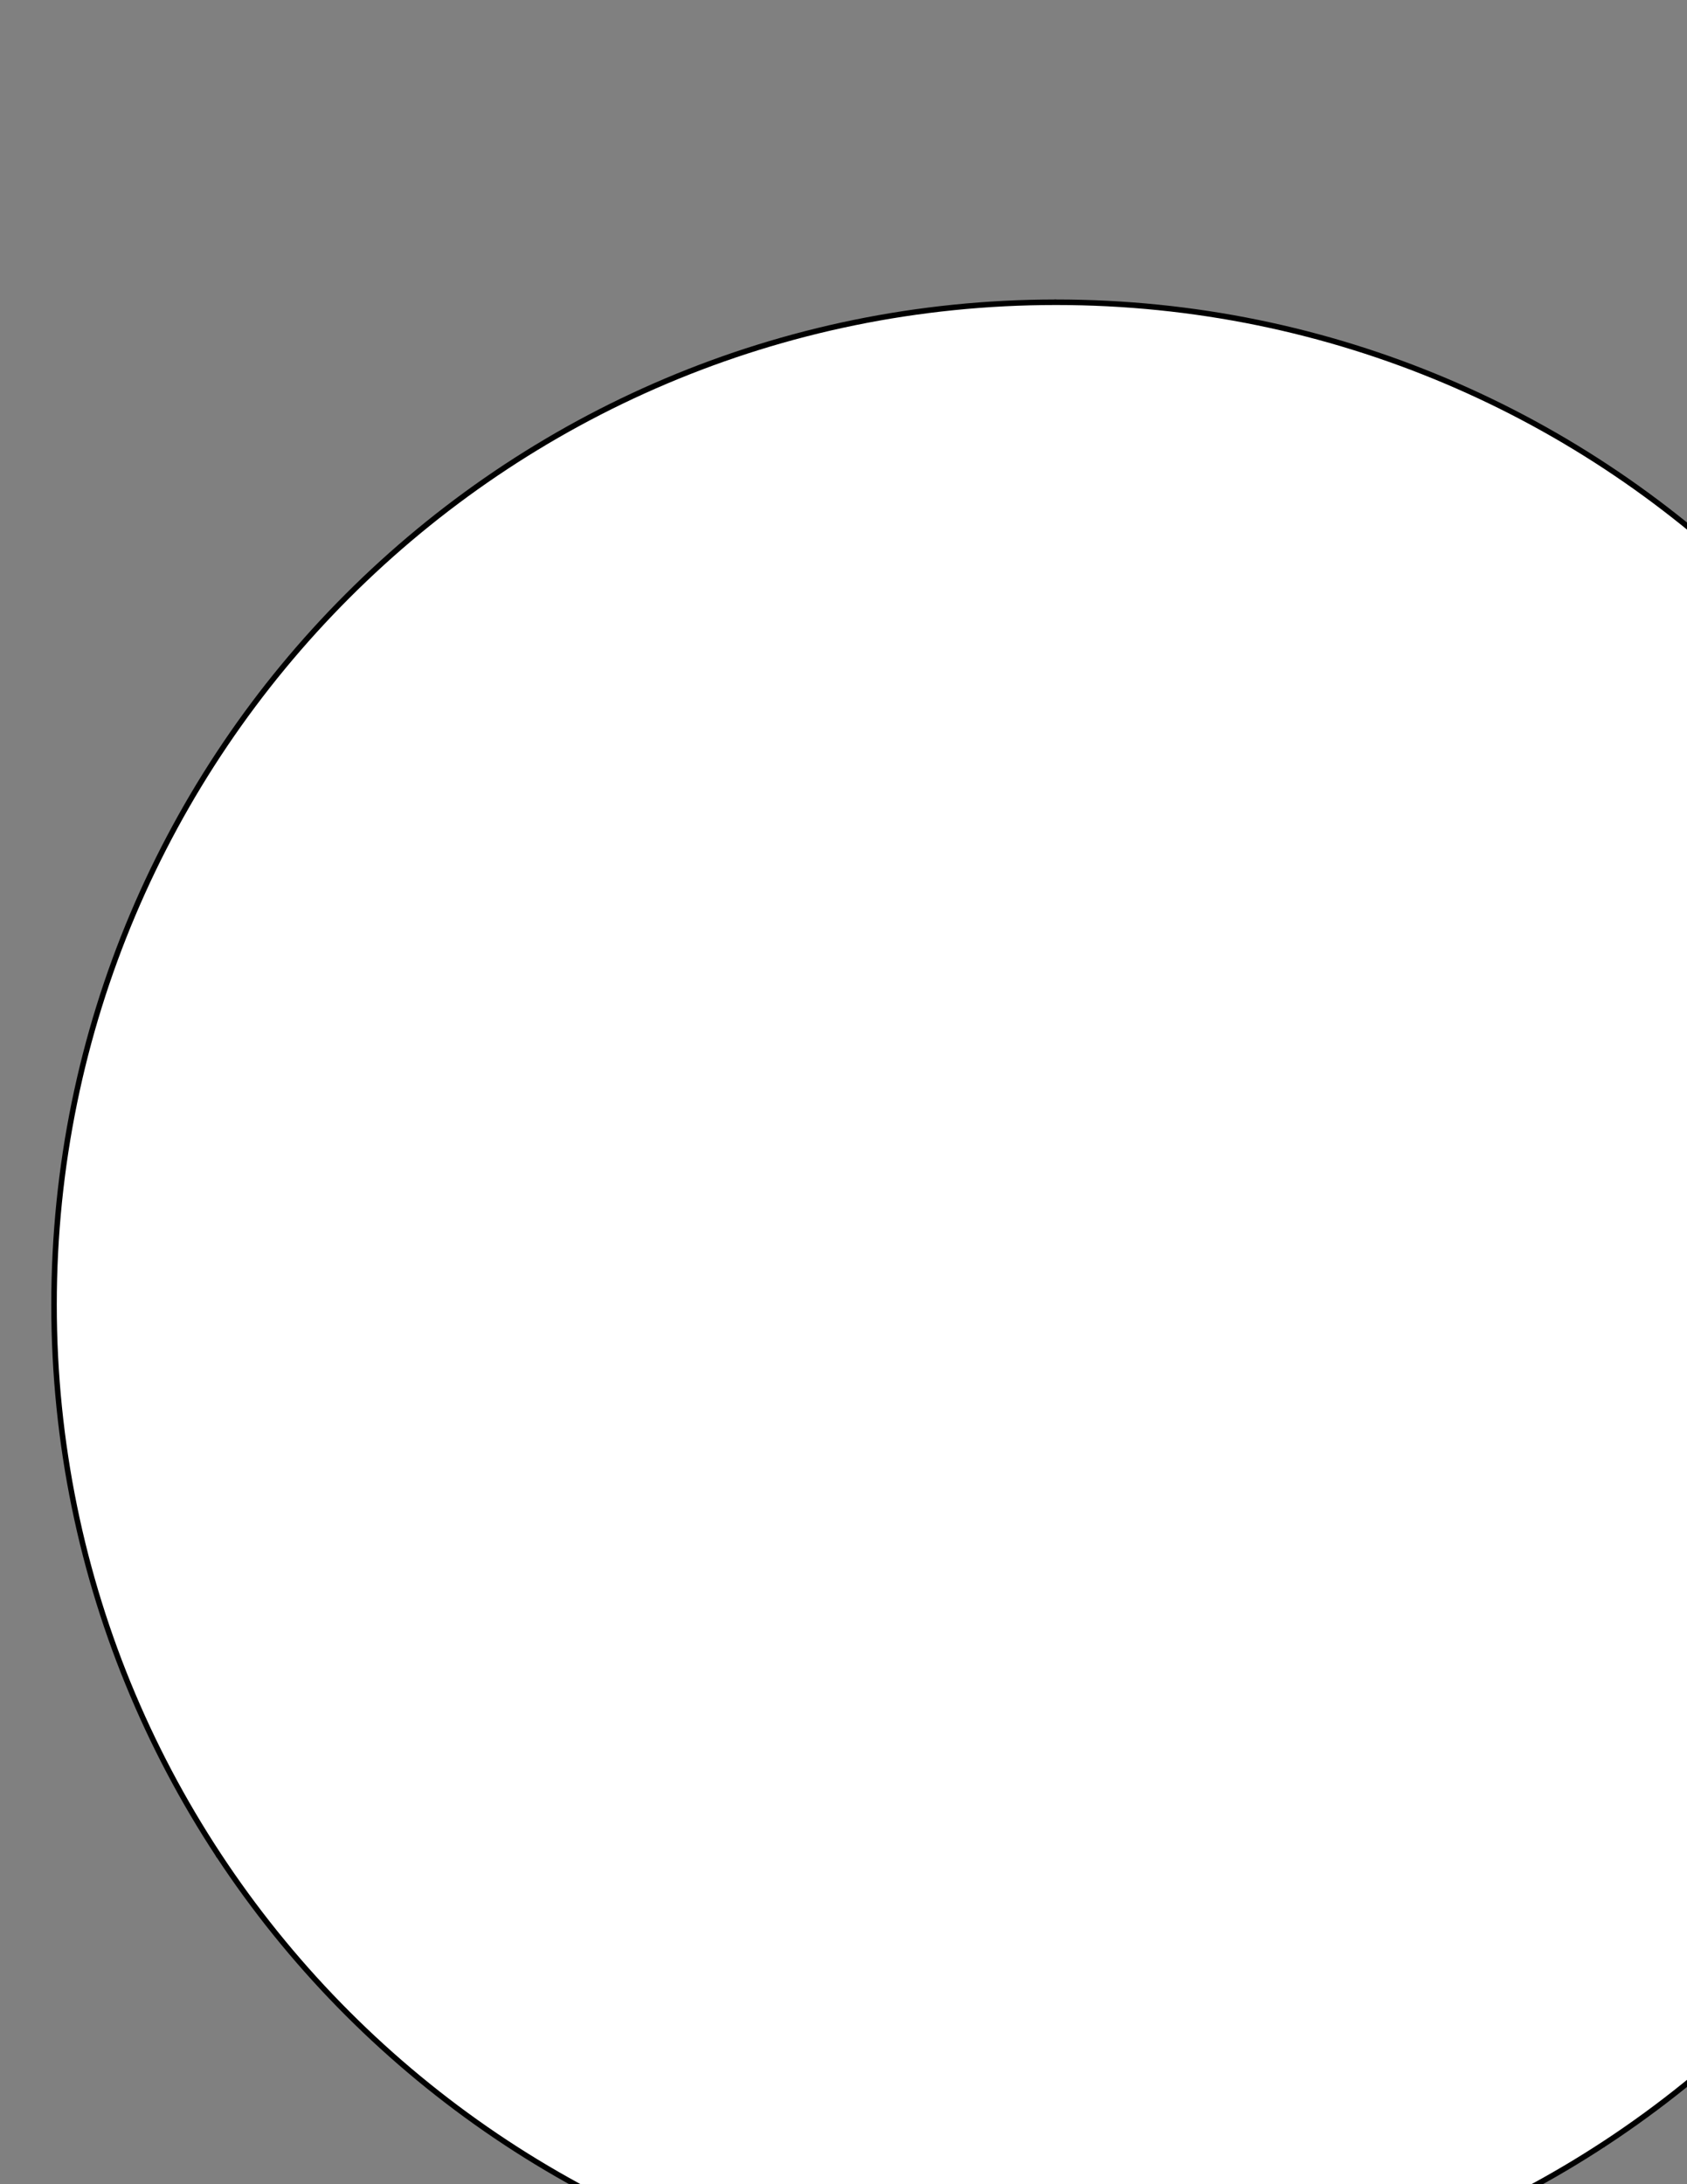 <?xml version="1.0" encoding="utf-8"?>
<!-- Generator: Adobe Illustrator 18.0.0, SVG Export Plug-In . SVG Version: 6.00 Build 0)  -->
<!DOCTYPE svg PUBLIC "-//W3C//DTD SVG 1.1//EN" "http://www.w3.org/Graphics/SVG/1.1/DTD/svg11.dtd">
<svg version="1.1" id="svg636" xmlns:svg="http://www.w3.org/2000/svg"
	 xmlns="http://www.w3.org/2000/svg" xmlns:xlink="http://www.w3.org/1999/xlink" x="0px" y="0px" viewBox="0 0 612 792"
	 enable-background="new 0 0 612 792" xml:space="preserve">
<rect x="0" y="0" width="612" height="792" fill="#808080" stroke="none"/>
<path id="path2916" fill="#FFFFFF" d="M746.6,473.1c0,200.7-162.8,363.5-363.5,363.5S19.6,673.8,19.6,473.1s162.8-363.5,363.5-363.5
	S746.6,272.4,746.6,473.1z"/>
<g id="g2878">
	<path id="path623" fill="none" stroke="#000000" stroke-width="2" d="M725,354c-10.8-16.6-15.6-20.9-36.1-26.1"/>
	<path id="path1939_1_" fill="none" stroke="#000000" stroke-width="2" d="M155.4,234.9"/>
	<path id="path1941" fill="none" stroke="#000000" stroke-width="2" d="M98.4,329.9C23.3,383.8,32.3,436.6,29.6,457"/>
	<path id="path1943" fill="none" stroke="#000000" stroke-width="2" d="M211.5,339.2c4.8,56.8,14.6,89.1,49.9,159.6"/>
	<path id="path1945" fill="none" stroke="#000000" stroke-width="2" d="M77.1,598.9c35.3,35.3,69.3,25.9,113.3,26.9"/>
	<path id="path1947" fill="none" stroke="#000000" stroke-width="2" d="M303.1,743.4c-7.6,20.3-3.9,37.2,0.5,67.1"/>
	<path id="path1949" fill="none" stroke="#000000" stroke-width="2" d="M265.4,148.3c28.2-28.2,39.2-30.4,117.7-38.7"/>
	<path id="path1951" fill="none" stroke="#000000" stroke-width="2" d="M578.7,207.3c-19.6-36.5-39-49.9-75.3-77.3"/>
	<path id="path1953" fill="none" stroke="#000000" stroke-width="2" d="M322.2,223.7c43.1,4.9,100.6,4.7,162.5,39.7"/>
	<path id="path1964" fill="none" stroke="#000000" stroke-width="2" d="M536.6,404.8c-37,51.2-61.4,76.9-113.1,121.4"/>
	<path id="path1966" fill="none" stroke="#000000" stroke-width="2" d="M447.5,679.2c47.5,26.4,70.7,33.5,133.4,23.3"/>
	<path id="path1968" fill="none" stroke="#000000" stroke-width="2" d="M661.9,435.4c24.2,45.5,21.8,84.7,25.5,149.1"/>
	<path id="path1970_2_" fill="none" stroke="#000000" stroke-width="2" d="M725,354"/>
	<path id="path1970_1_" fill="none" stroke="#000000" stroke-width="2" d="M689.4,327.7"/>
</g>
<path id="path1972" fill="none" stroke="#000000" stroke-width="2" stroke-miterlimit="10" d="M98.4,329.9
	c50.7,8.8,71.5,5.4,113.1,9.3c24.7-32.6,66.8-73.4,110.6-115.5c-18.1-28.4-35.3-57.3-56.8-75.4c-54.6,18.4-93.5,41.4-130.7,64.6
	C111.4,253.5,98.9,292.7,98.4,329.9z"/>
<path id="path2860" fill="none" stroke="#000000" stroke-width="2" stroke-miterlimit="10" d="M484.7,263.3
	c16.6,45.8,30.8,86.7,51.9,141.5c43.3,11.5,89.6,25.2,125.3,30.6c11.5-23,19.1-67.6,27.4-107.7c-28.6-44.3-69.3-82.5-110.6-120.4
	C548.6,217.8,516.8,239.3,484.7,263.3z"/>
<path id="path2862" fill="none" stroke="#000000" stroke-width="2" stroke-miterlimit="10" d="M261.4,498.8
	c55.8,9.3,109.7,18.4,162.1,27.4c16.2,50.9,18.4,102.1,24,153c-40.1,33.3-95.5,43.8-144.4,64.1c-56.8-36.7-80-77.6-112.6-117.5
	C209.1,583,229.6,540.2,261.4,498.8z"/>
<path id="path2864_2_" fill="none" stroke="#000000" stroke-width="2" stroke-miterlimit="10" d="M29.6,457
	c8.1,52.4,18.8,103.1,47.5,142c-5.6,27.4-5.7,53.6,2.4,74.2"/>
<path id="path2866_2_" fill="none" stroke="#000000" stroke-width="2" stroke-miterlimit="10" d="M211,858.4"/>
<path id="path2866_1_" fill="none" stroke="#000000" stroke-width="2" stroke-miterlimit="10" d="M216.3,796.2
	c47.2,12.5,41.2,18.1,87.2,14.2c10.8,15.2,24,22.4,101.3,25.5"/>
<path id="path2868" fill="none" stroke="#000000" stroke-width="2" stroke-miterlimit="10" d="M719.7,600.2
	c-13.7-10.3-14.4-9.5-32.3-15.7c-35.5,47.2-71,101.1-106.5,118c-0.7,29.1-5.1,55.1-18.1,74.7c26.9,1.7-11.8,5,19.1,0.4"/>
<path id="path2918" fill="#FFFFFF" d="M746.6,473.1c0,200.7-162.8,363.5-363.5,363.5S19.6,673.8,19.6,473.1s162.8-363.5,363.5-363.5
	S746.6,272.4,746.6,473.1z"/>
<path id="path2923" fill="none" stroke="#000000" stroke-width="2" stroke-linecap="round" stroke-linejoin="round" d="M746.6,473.1
	c0,200.7-162.8,363.5-363.5,363.5S19.6,673.8,19.6,473.1s162.8-363.5,363.5-363.5S746.6,272.4,746.6,473.1z"/>
</svg>
